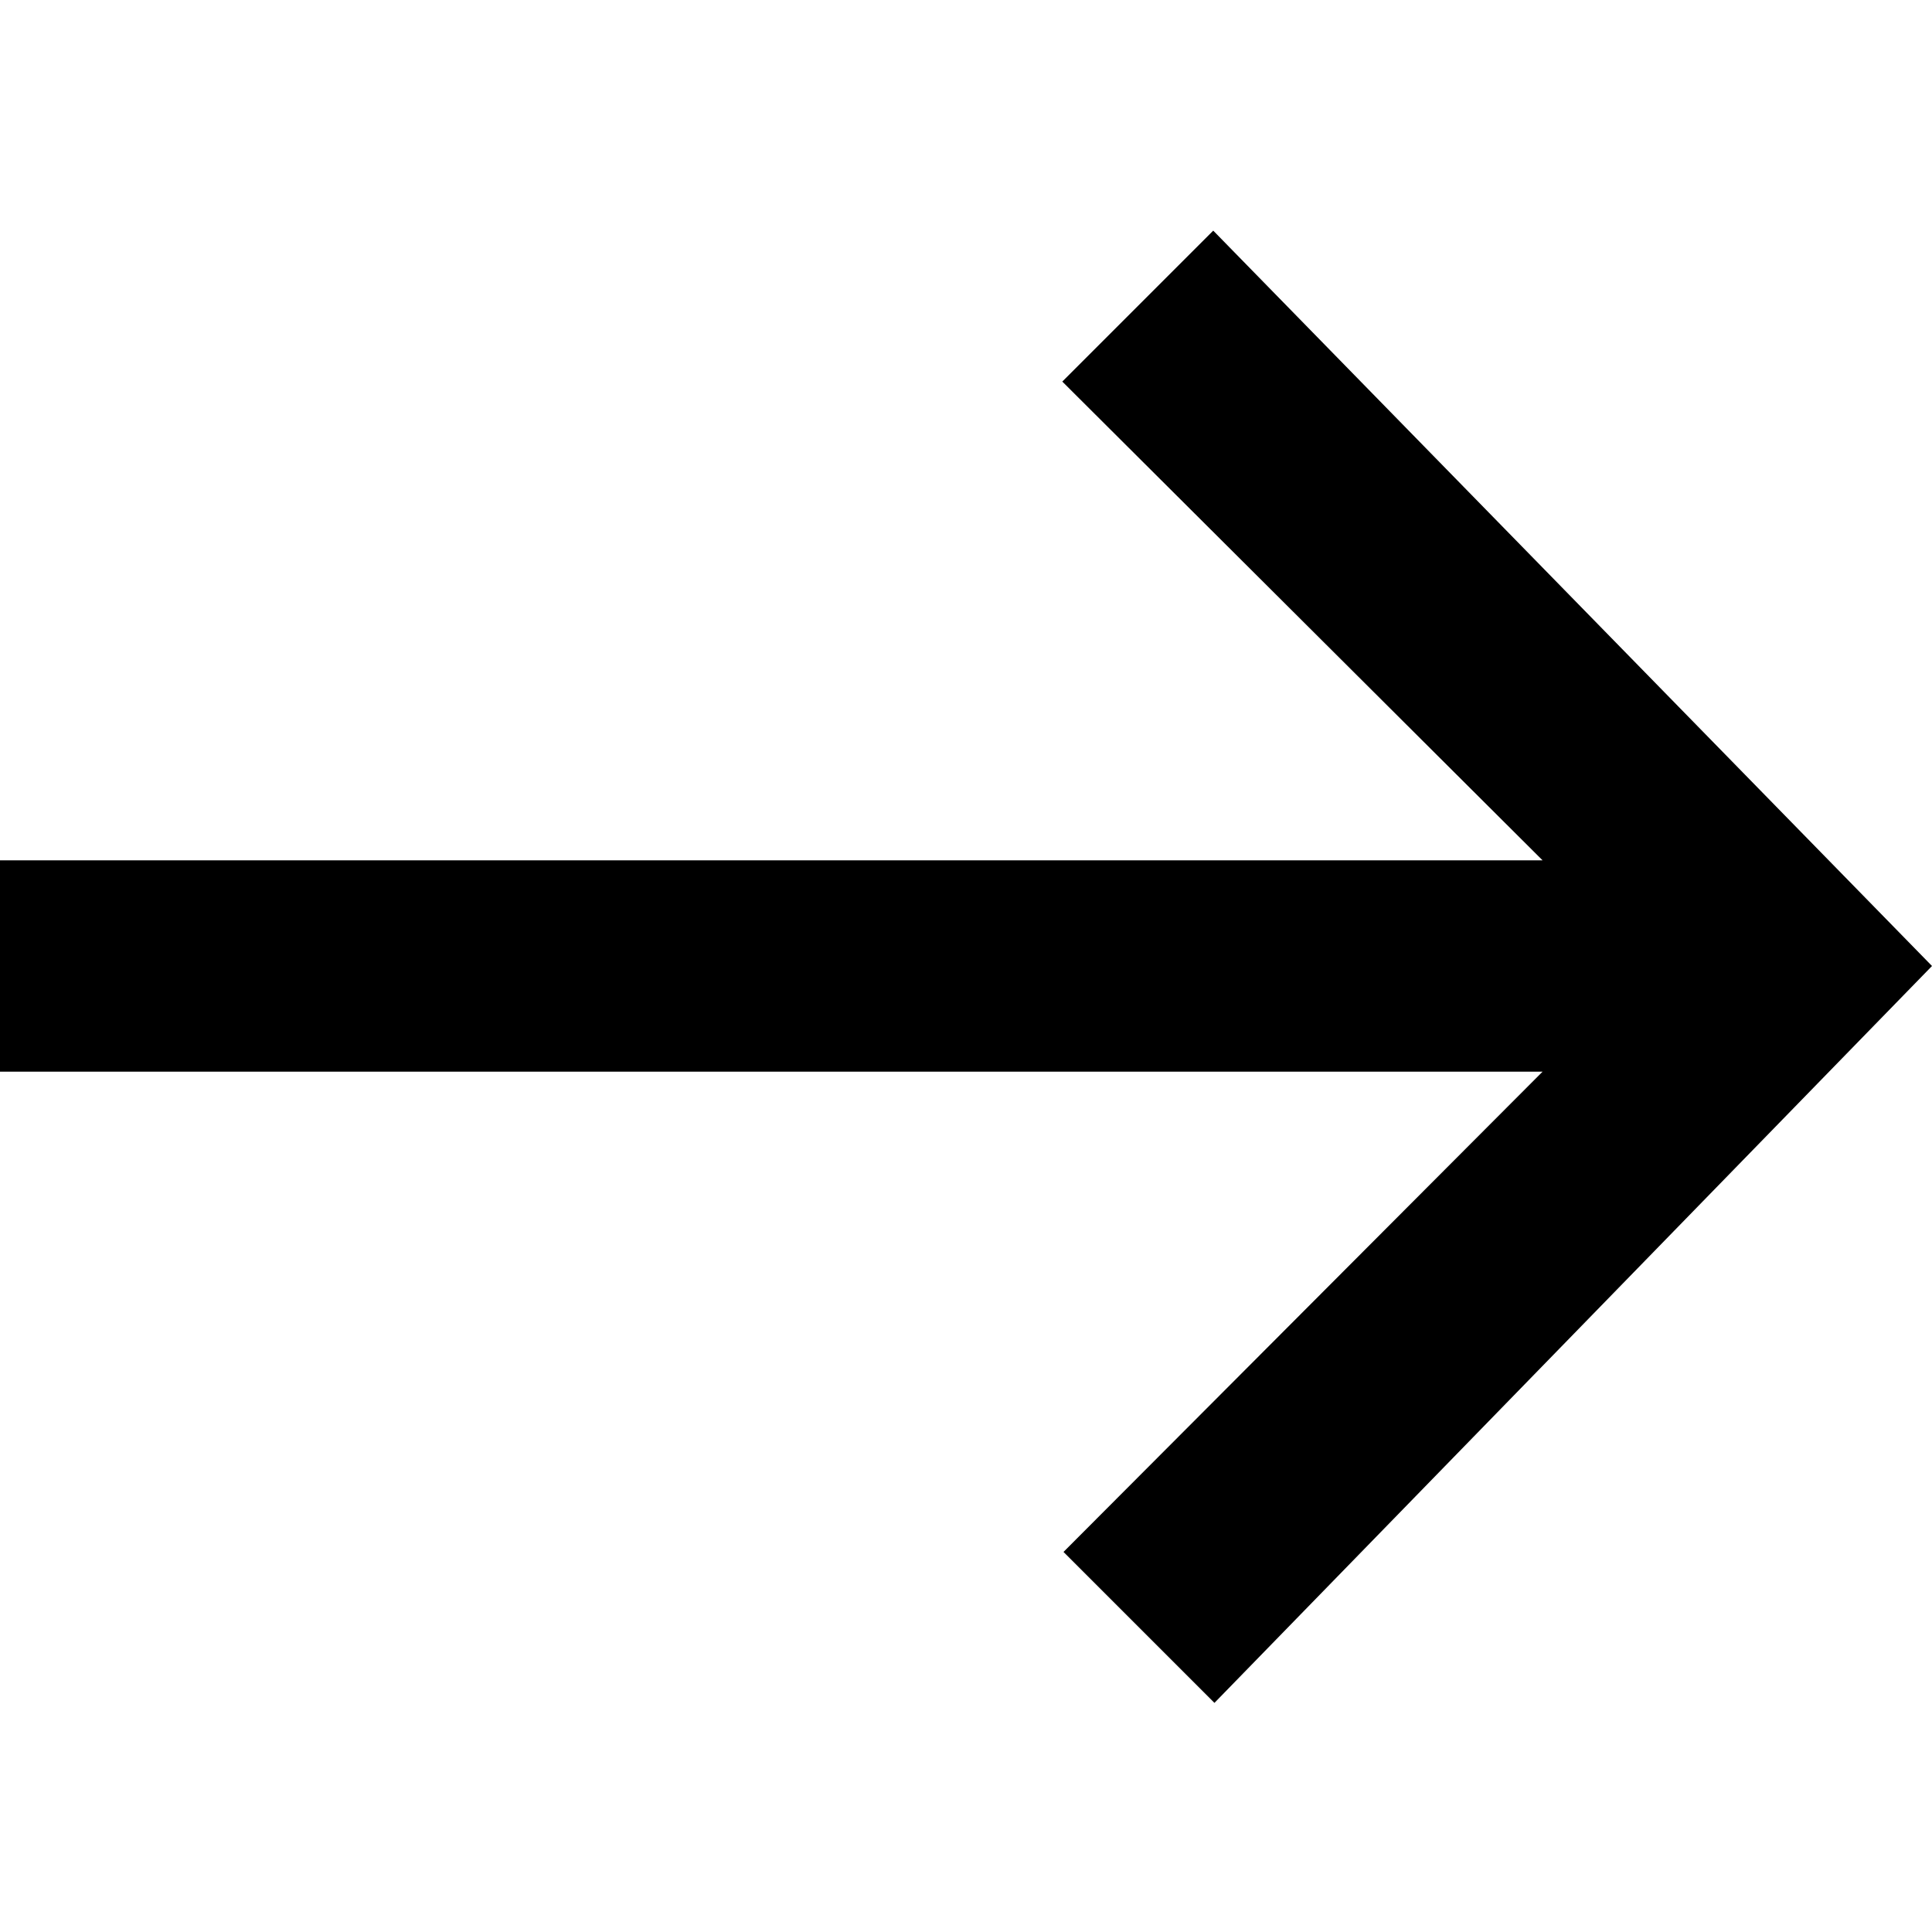 <?xml version="1.0" ?><svg data-name="Layer 1" id="Layer_1" viewBox="0 0 64 64" xmlns="http://www.w3.org/2000/svg"><title/><path d="M64,32,40.19,7.64l-5,5L51.1,28.5H0v7H51.1L35.23,51.41l5,5Z" data-name="&lt;Compound Path&gt;" id="_Compound_Path_"/></svg>